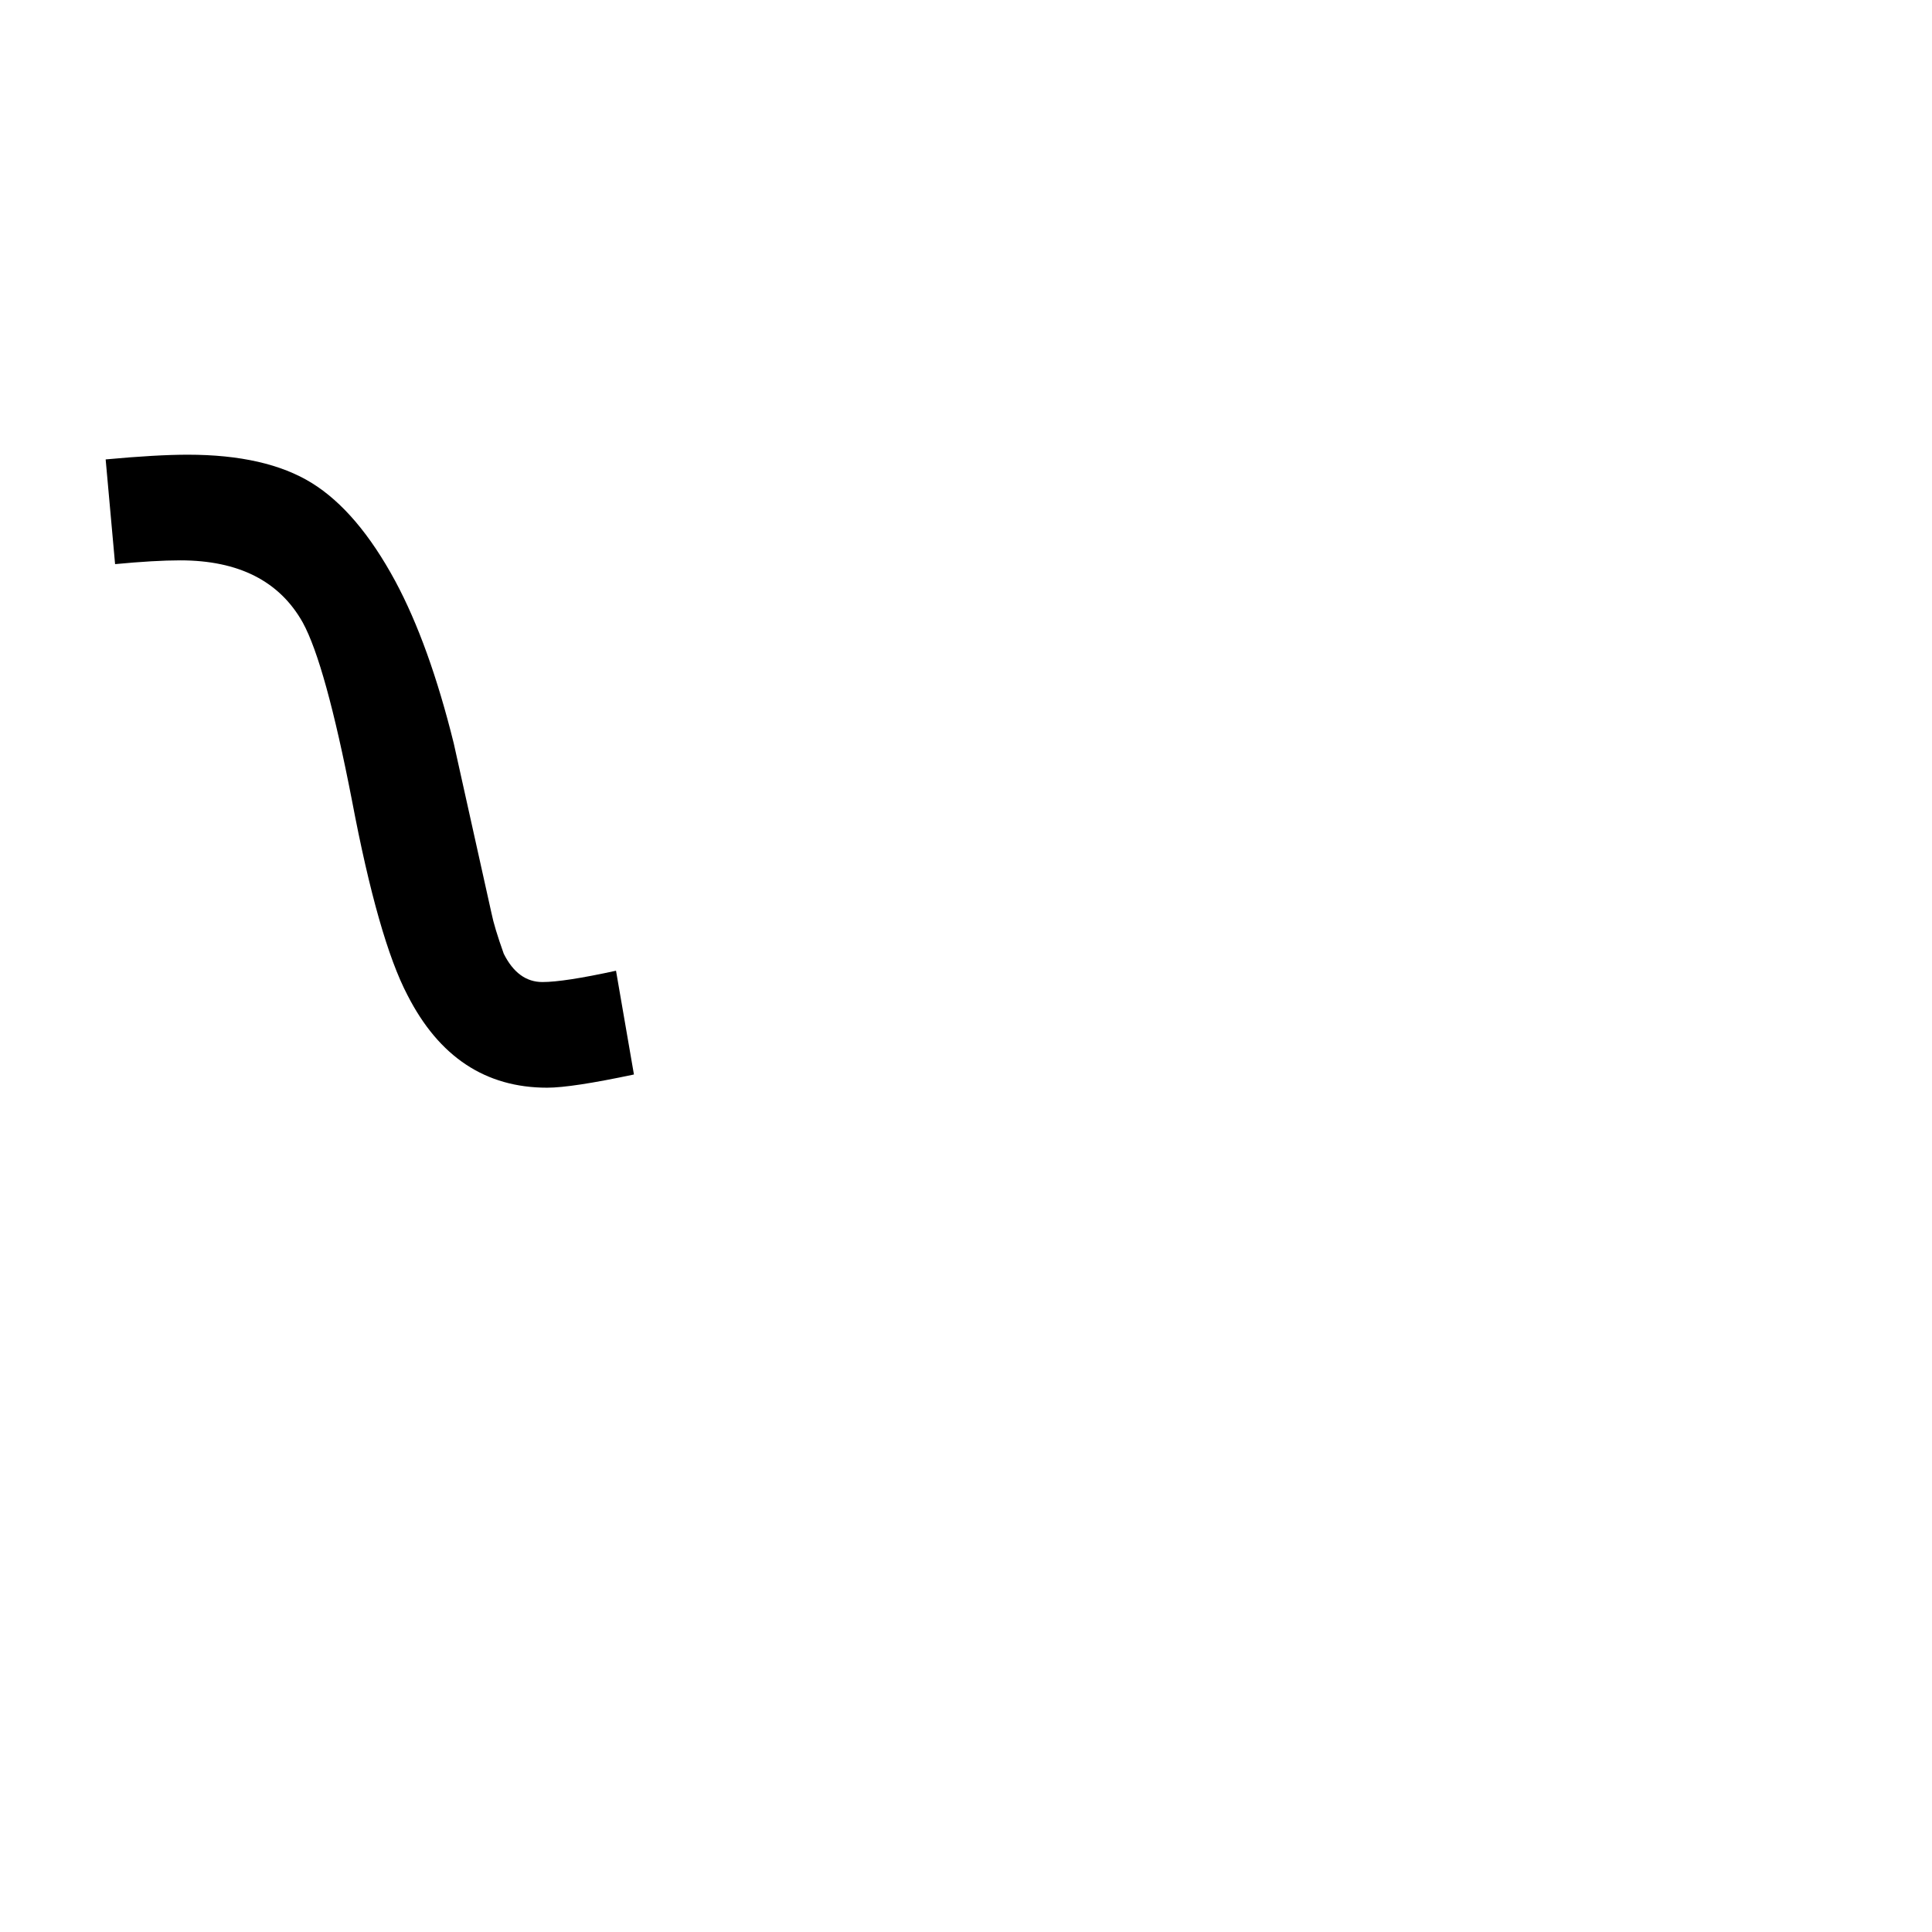<?xml version="1.0" standalone="no"?>
<!DOCTYPE svg PUBLIC "-//W3C//DTD SVG 1.1//EN" "http://www.w3.org/Graphics/SVG/1.1/DTD/svg11.dtd" >
<svg viewBox="0 -442 2048 2048">
  <g transform="matrix(1 0 0 -1 0 1606)">
   <path fill="currentColor"
d="M672 909q-66 -14 -92 -14q-98 0 -148 98q-31 59 -59 207q-28 144 -52 188q-37 66 -130 66q-27 0 -69 -4l-10 111q54 5 87 5q83 0 131.5 -30t88.5 -104q36 -67 62 -172l40 -180q3 -15 13 -43q15 -30 41 -30q23 0 78 12z" />
  </g>

</svg>
